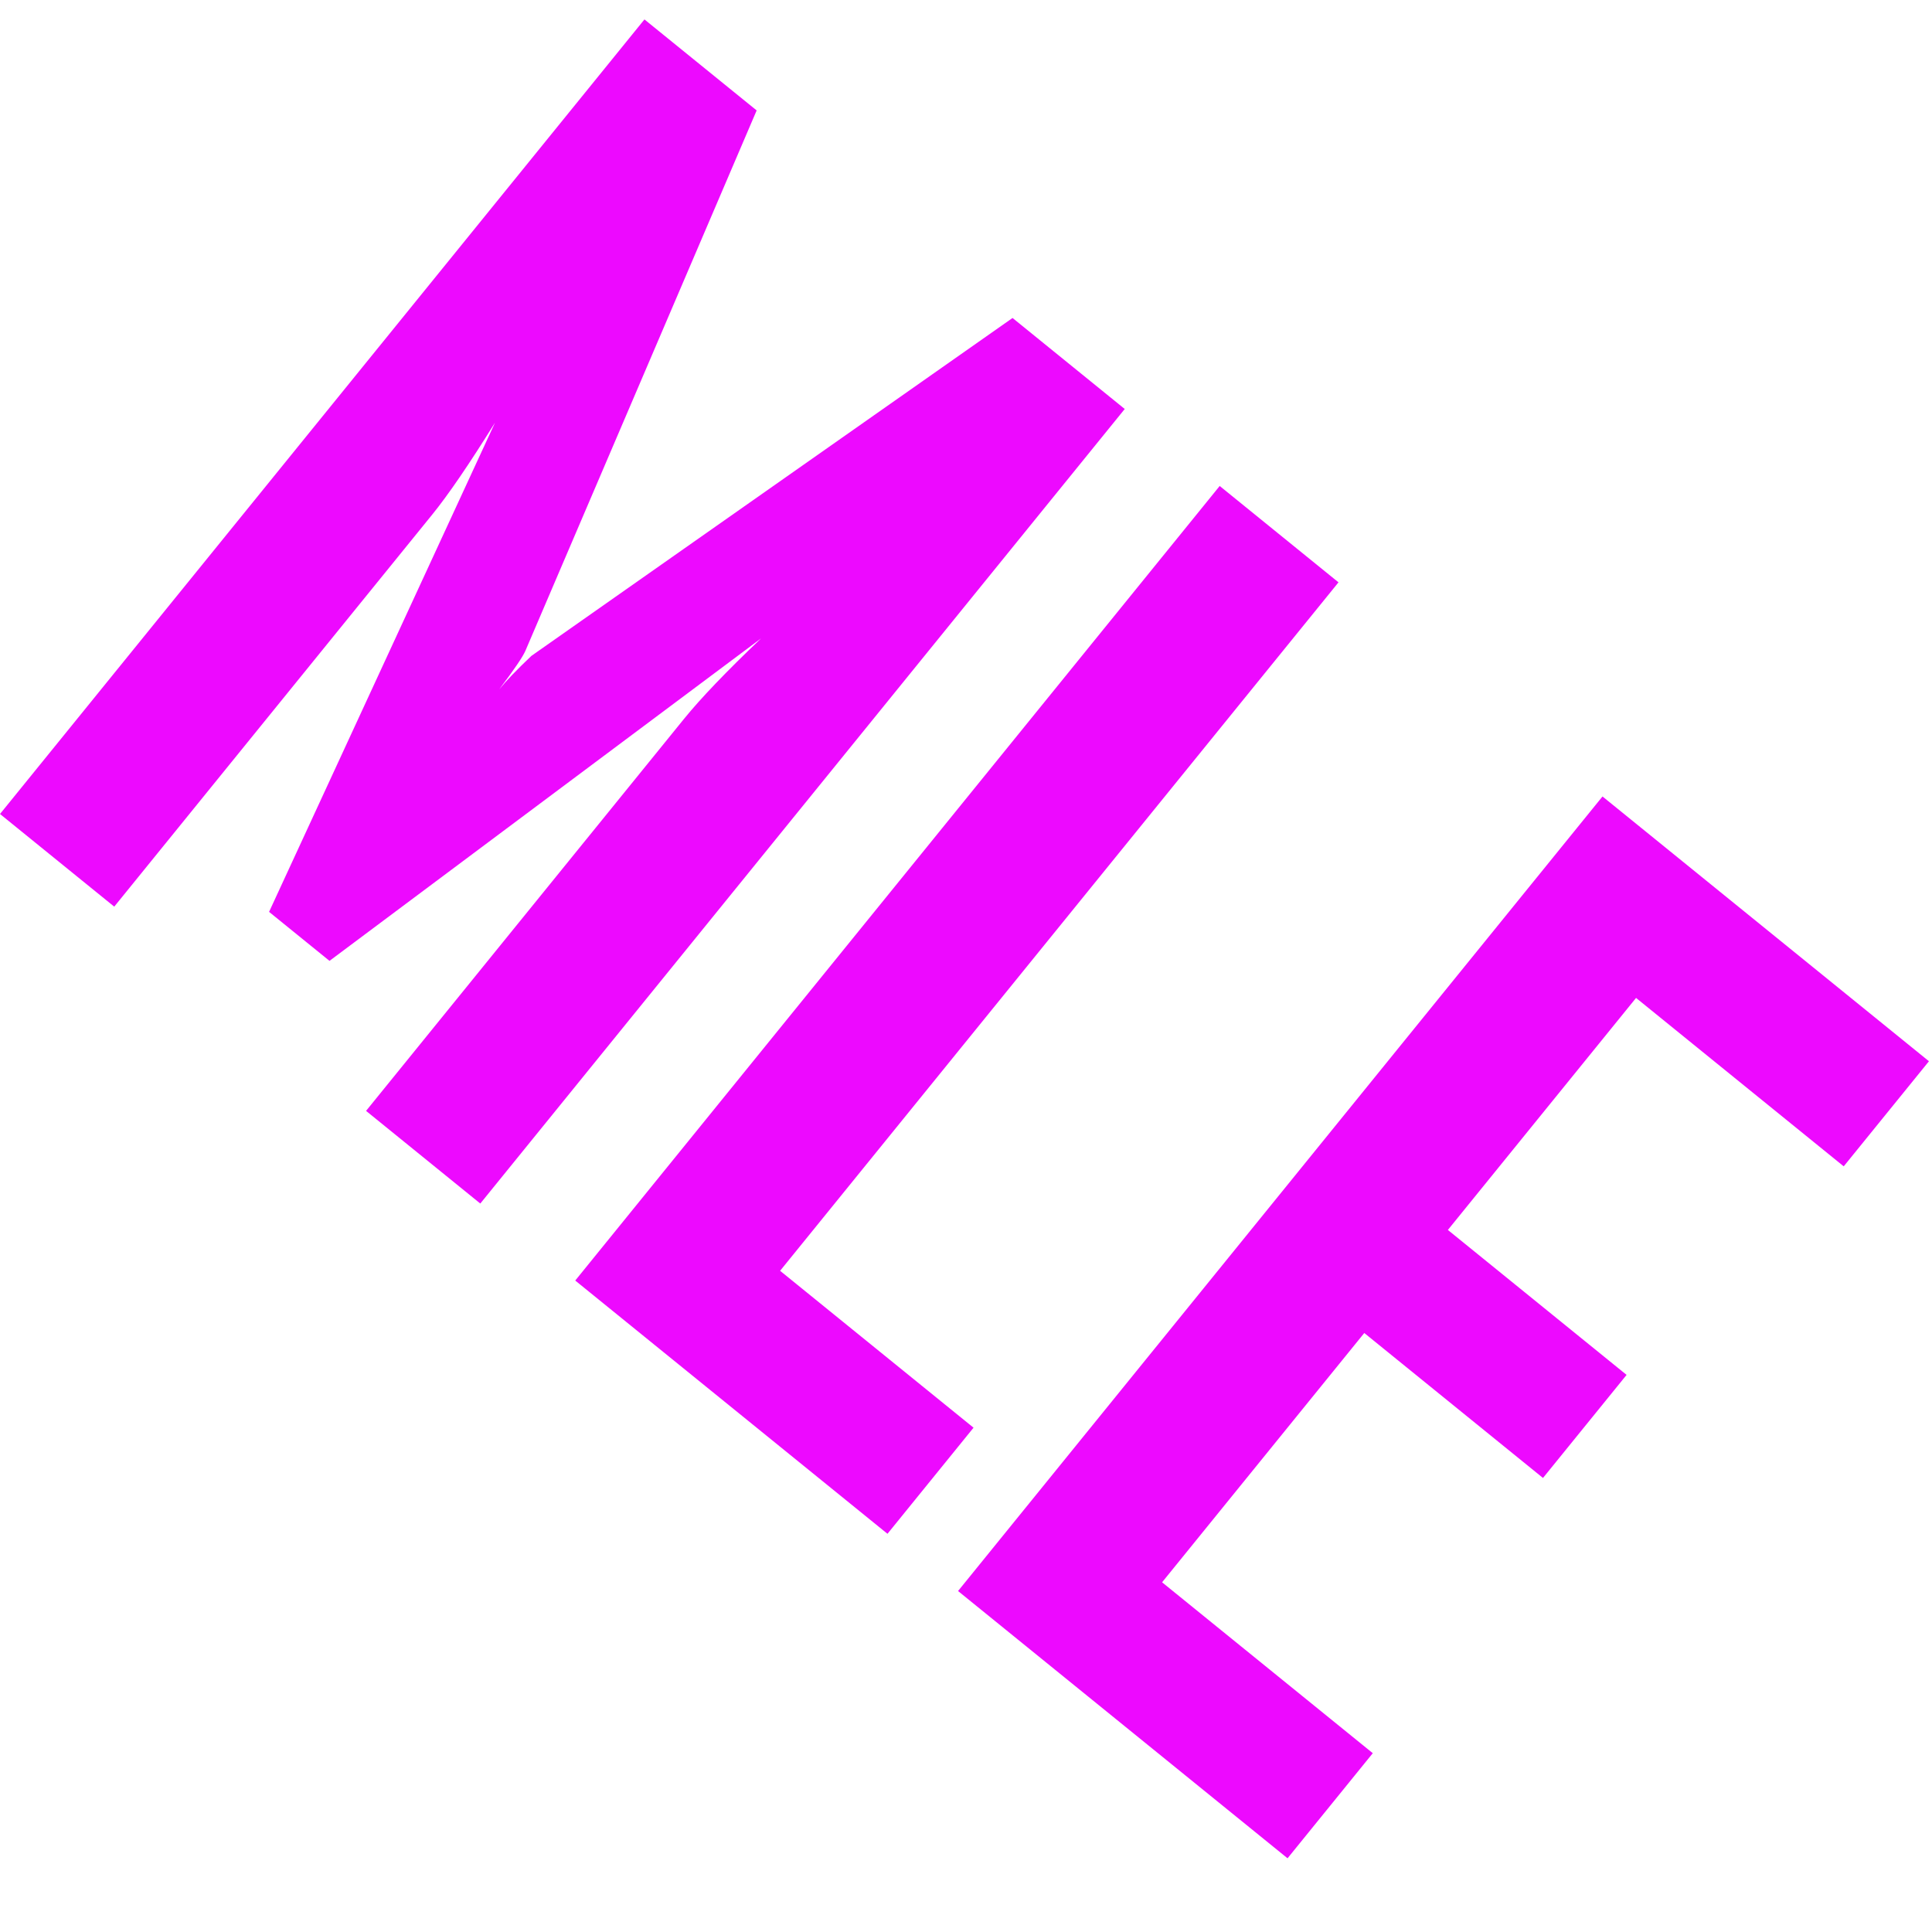 <?xml version="1.0" encoding="UTF-8" standalone="no"?>
<!DOCTYPE svg PUBLIC "-//W3C//DTD SVG 1.1//EN" "http://www.w3.org/Graphics/SVG/1.1/DTD/svg11.dtd">
<svg width="100%" height="100%" viewBox="0 0 256 256" version="1.1" xmlns="http://www.w3.org/2000/svg" xmlns:xlink="http://www.w3.org/1999/xlink" xml:space="preserve" xmlns:serif="http://www.serif.com/" style="fill-rule:evenodd;clip-rule:evenodd;stroke-linejoin:round;stroke-miterlimit:2;">
    <g>
        <g>
            <path d="M63.641,159.475l-15.136,-12.277l42.123,-51.935c2.219,-2.736 5.625,-6.293 10.218,-10.673l-57.186,42.73l-8.006,-6.493l29.94,-64.828c-3.409,5.487 -6.188,9.554 -8.334,12.2l-42.123,51.936l-15.137,-12.277l85.393,-105.284l14.868,12.058l-30.649,71.615c-0.33,0.774 -1.487,2.475 -3.47,5.104c0.909,-1.121 2.335,-2.604 4.277,-4.449l63.748,-44.769l14.867,12.059l-85.393,105.283Z" style="fill:#ed09ff;fill-rule:nonzero;"/>
            <path d="M117.595,203.236l-41.374,-33.557l85.394,-105.284l15.742,12.768l-73.99,91.224l25.632,20.789l-11.404,14.06Z" style="fill:#ed09ff;fill-rule:nonzero;"/>
            <path d="M170.607,246.233l-43.661,-35.413l85.393,-105.283l43.257,35.084l-11.294,13.926l-27.516,-22.317l-24.935,30.745l23.68,19.206l-11.077,13.657l-23.68,-19.207l-26.791,33.032l27.919,22.644l-11.295,13.926Z" style="fill:#ed09ff;fill-rule:nonzero;"/>
        </g>
    </g>
</svg>
